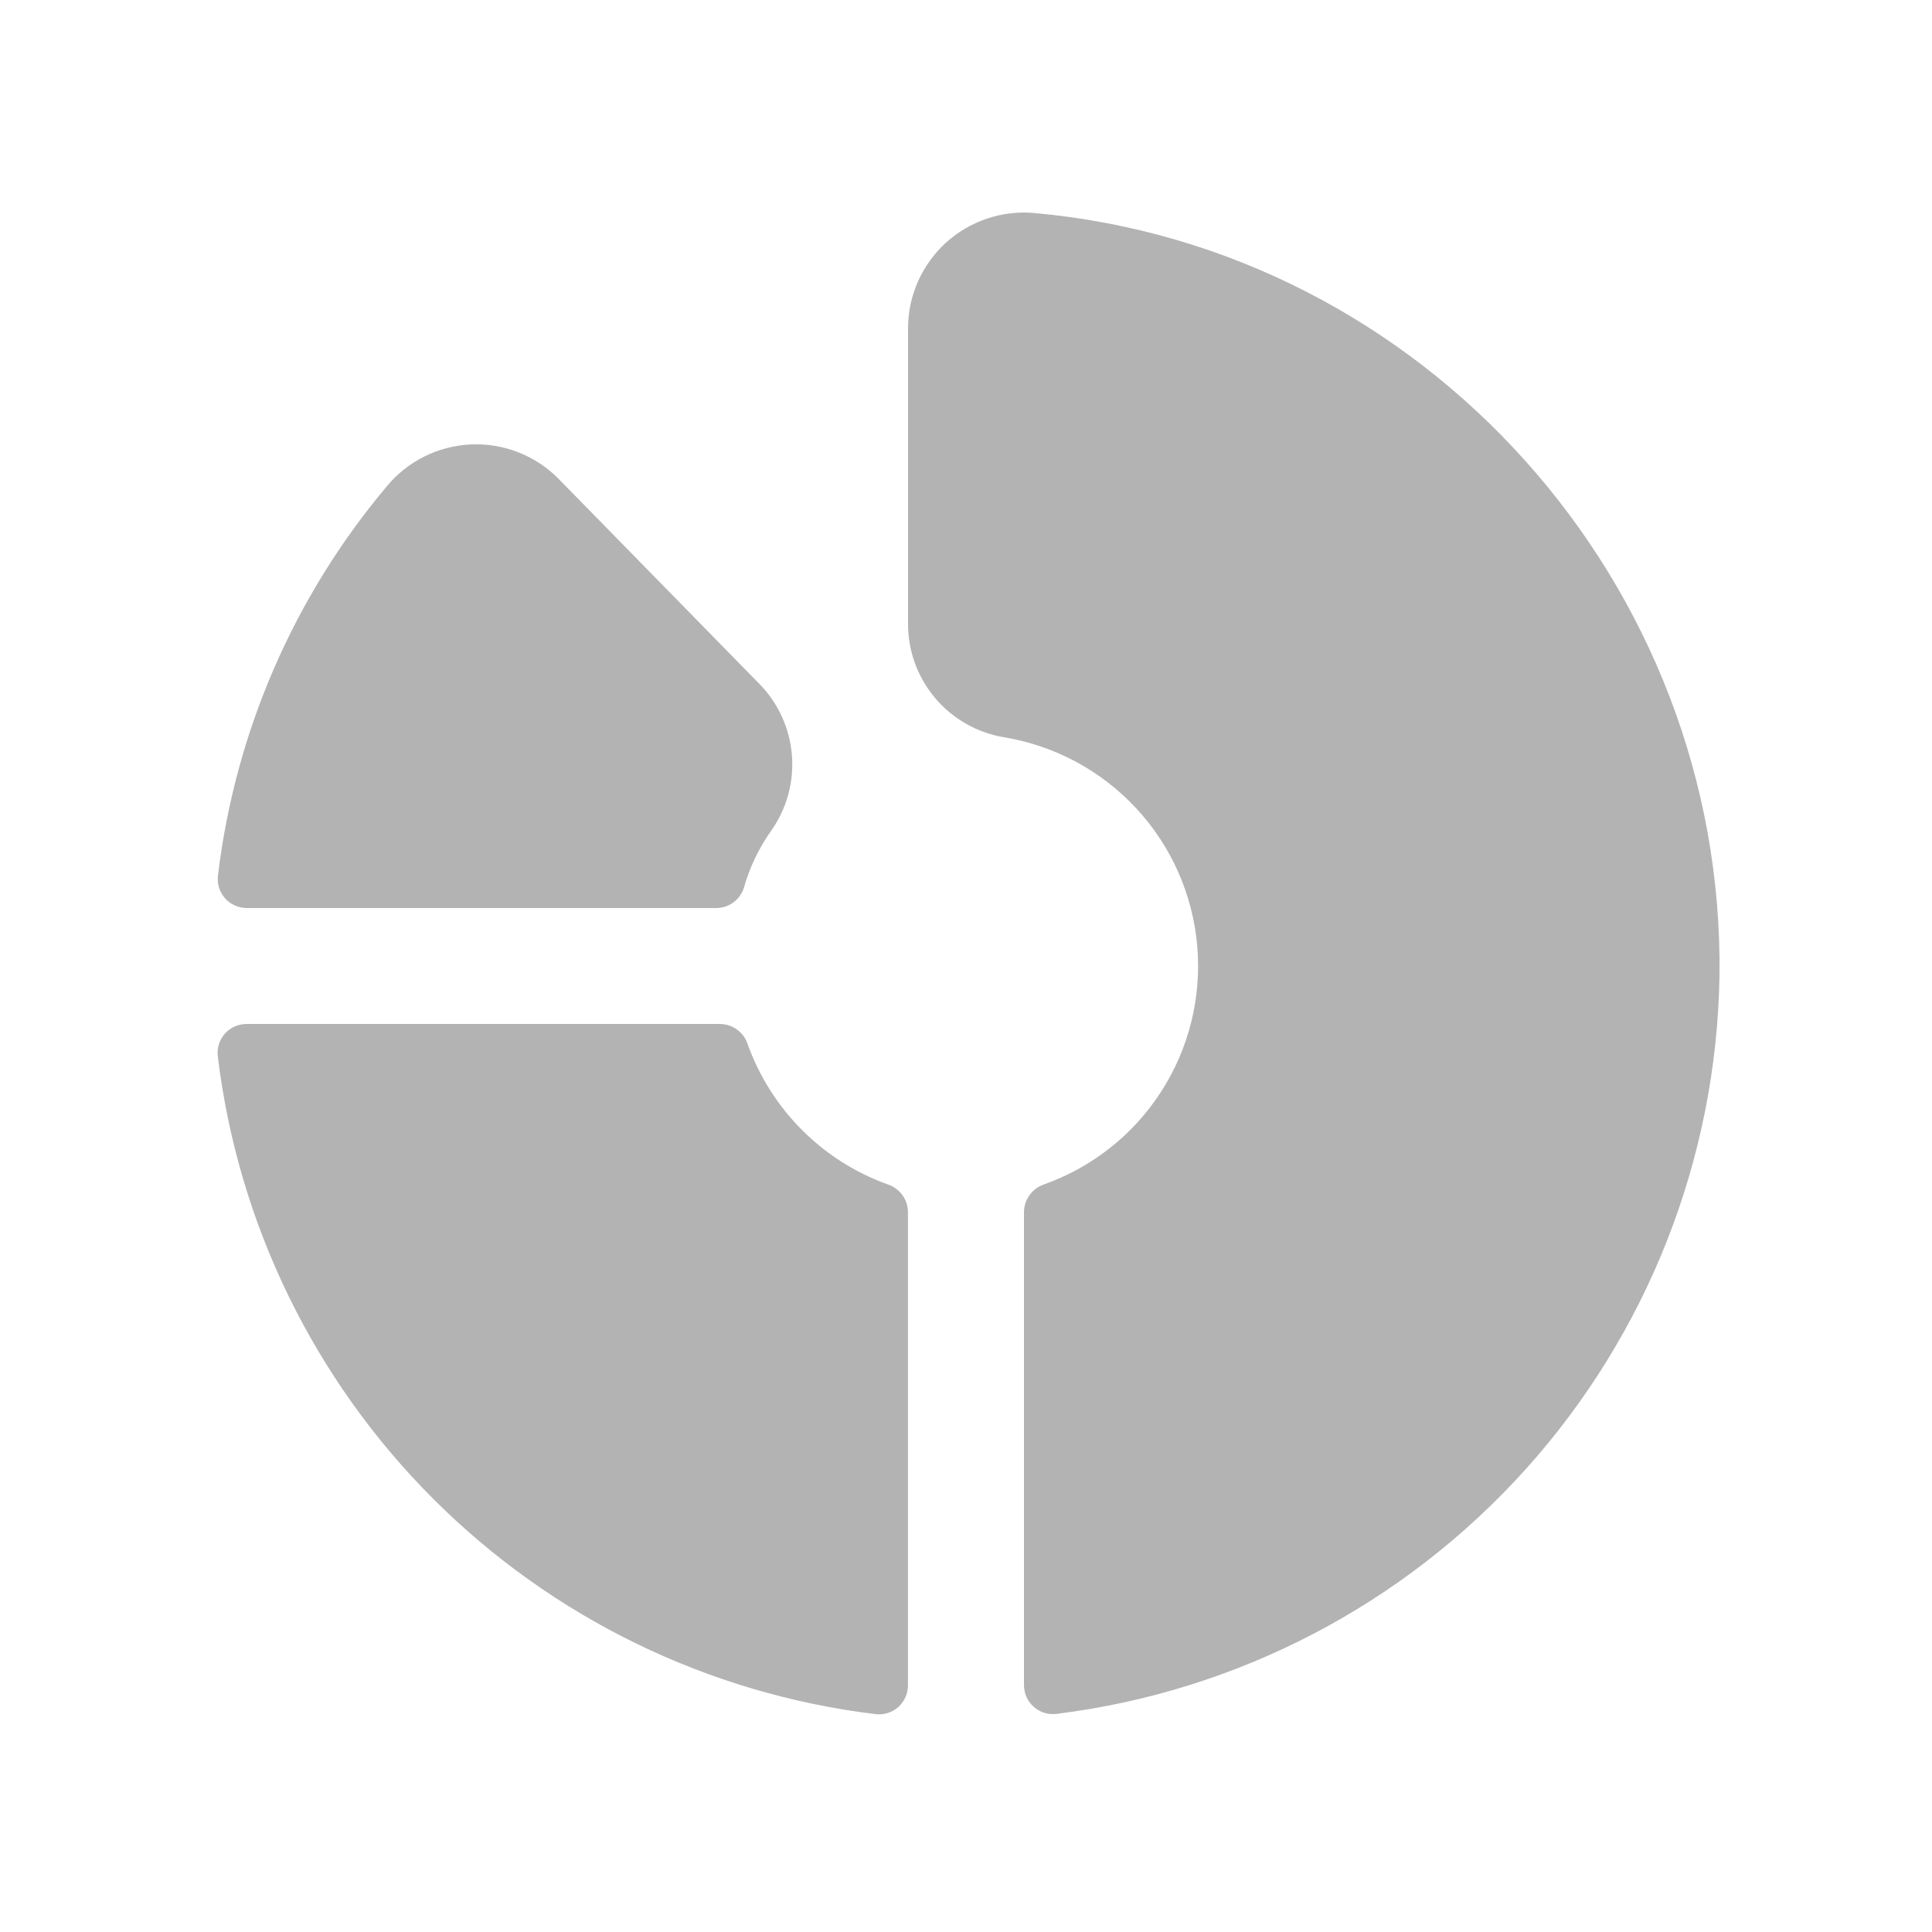 <svg xmlns="http://www.w3.org/2000/svg" width="24" height="24" viewBox="0 0 25 24" fill="none">
<path d="M2.82 10.832C3.042 8.975 3.801 7.223 5.006 5.792C5.139 5.631 5.304 5.5 5.491 5.407C5.678 5.314 5.882 5.261 6.091 5.251C6.299 5.241 6.507 5.275 6.702 5.351C6.897 5.426 7.073 5.541 7.221 5.689L9.815 8.338C10.065 8.587 10.218 8.917 10.247 9.269C10.276 9.621 10.179 9.971 9.973 10.258C9.818 10.479 9.7 10.725 9.627 10.985C9.603 11.061 9.556 11.129 9.491 11.176C9.427 11.224 9.349 11.25 9.268 11.25L3.193 11.25C3.141 11.25 3.088 11.239 3.04 11.217C2.991 11.196 2.948 11.164 2.913 11.125C2.878 11.085 2.851 11.039 2.835 10.988C2.819 10.938 2.814 10.884 2.82 10.832ZM13.38 2.256C13.173 2.238 12.964 2.263 12.768 2.33C12.571 2.397 12.39 2.504 12.236 2.644C12.083 2.785 11.961 2.956 11.877 3.146C11.793 3.336 11.75 3.542 11.75 3.75V7.563C11.747 7.917 11.871 8.26 12.099 8.531C12.326 8.801 12.643 8.982 12.992 9.04C13.649 9.149 14.252 9.473 14.704 9.961C15.157 10.45 15.434 11.075 15.492 11.739C15.55 12.402 15.386 13.066 15.025 13.626C14.665 14.185 14.128 14.609 13.499 14.83C13.426 14.857 13.363 14.906 13.319 14.97C13.274 15.034 13.25 15.11 13.25 15.188L13.25 21.303C13.25 21.356 13.261 21.409 13.282 21.457C13.303 21.506 13.335 21.549 13.375 21.584C13.414 21.62 13.461 21.647 13.511 21.663C13.562 21.679 13.615 21.684 13.668 21.678C16.008 21.389 18.165 20.265 19.742 18.512C21.319 16.759 22.209 14.496 22.25 12.139C22.32 7.049 18.424 2.707 13.38 2.256ZM11.492 14.828C11.073 14.678 10.692 14.437 10.378 14.122C10.063 13.807 9.823 13.426 9.673 13.007C9.648 12.932 9.6 12.868 9.536 12.822C9.472 12.776 9.396 12.751 9.317 12.75L3.193 12.75C3.139 12.75 3.087 12.761 3.039 12.782C2.99 12.803 2.947 12.835 2.911 12.874C2.876 12.914 2.849 12.96 2.833 13.011C2.817 13.061 2.812 13.114 2.818 13.167C3.08 15.334 4.062 17.351 5.605 18.894C7.149 20.438 9.165 21.419 11.332 21.681C11.385 21.688 11.438 21.682 11.488 21.666C11.539 21.65 11.585 21.623 11.625 21.588C11.664 21.552 11.696 21.509 11.717 21.46C11.739 21.412 11.749 21.36 11.749 21.306L11.749 15.188C11.749 15.108 11.725 15.031 11.678 14.966C11.632 14.902 11.567 14.853 11.492 14.828Z" fill="#B3B3B3"/>
</svg>